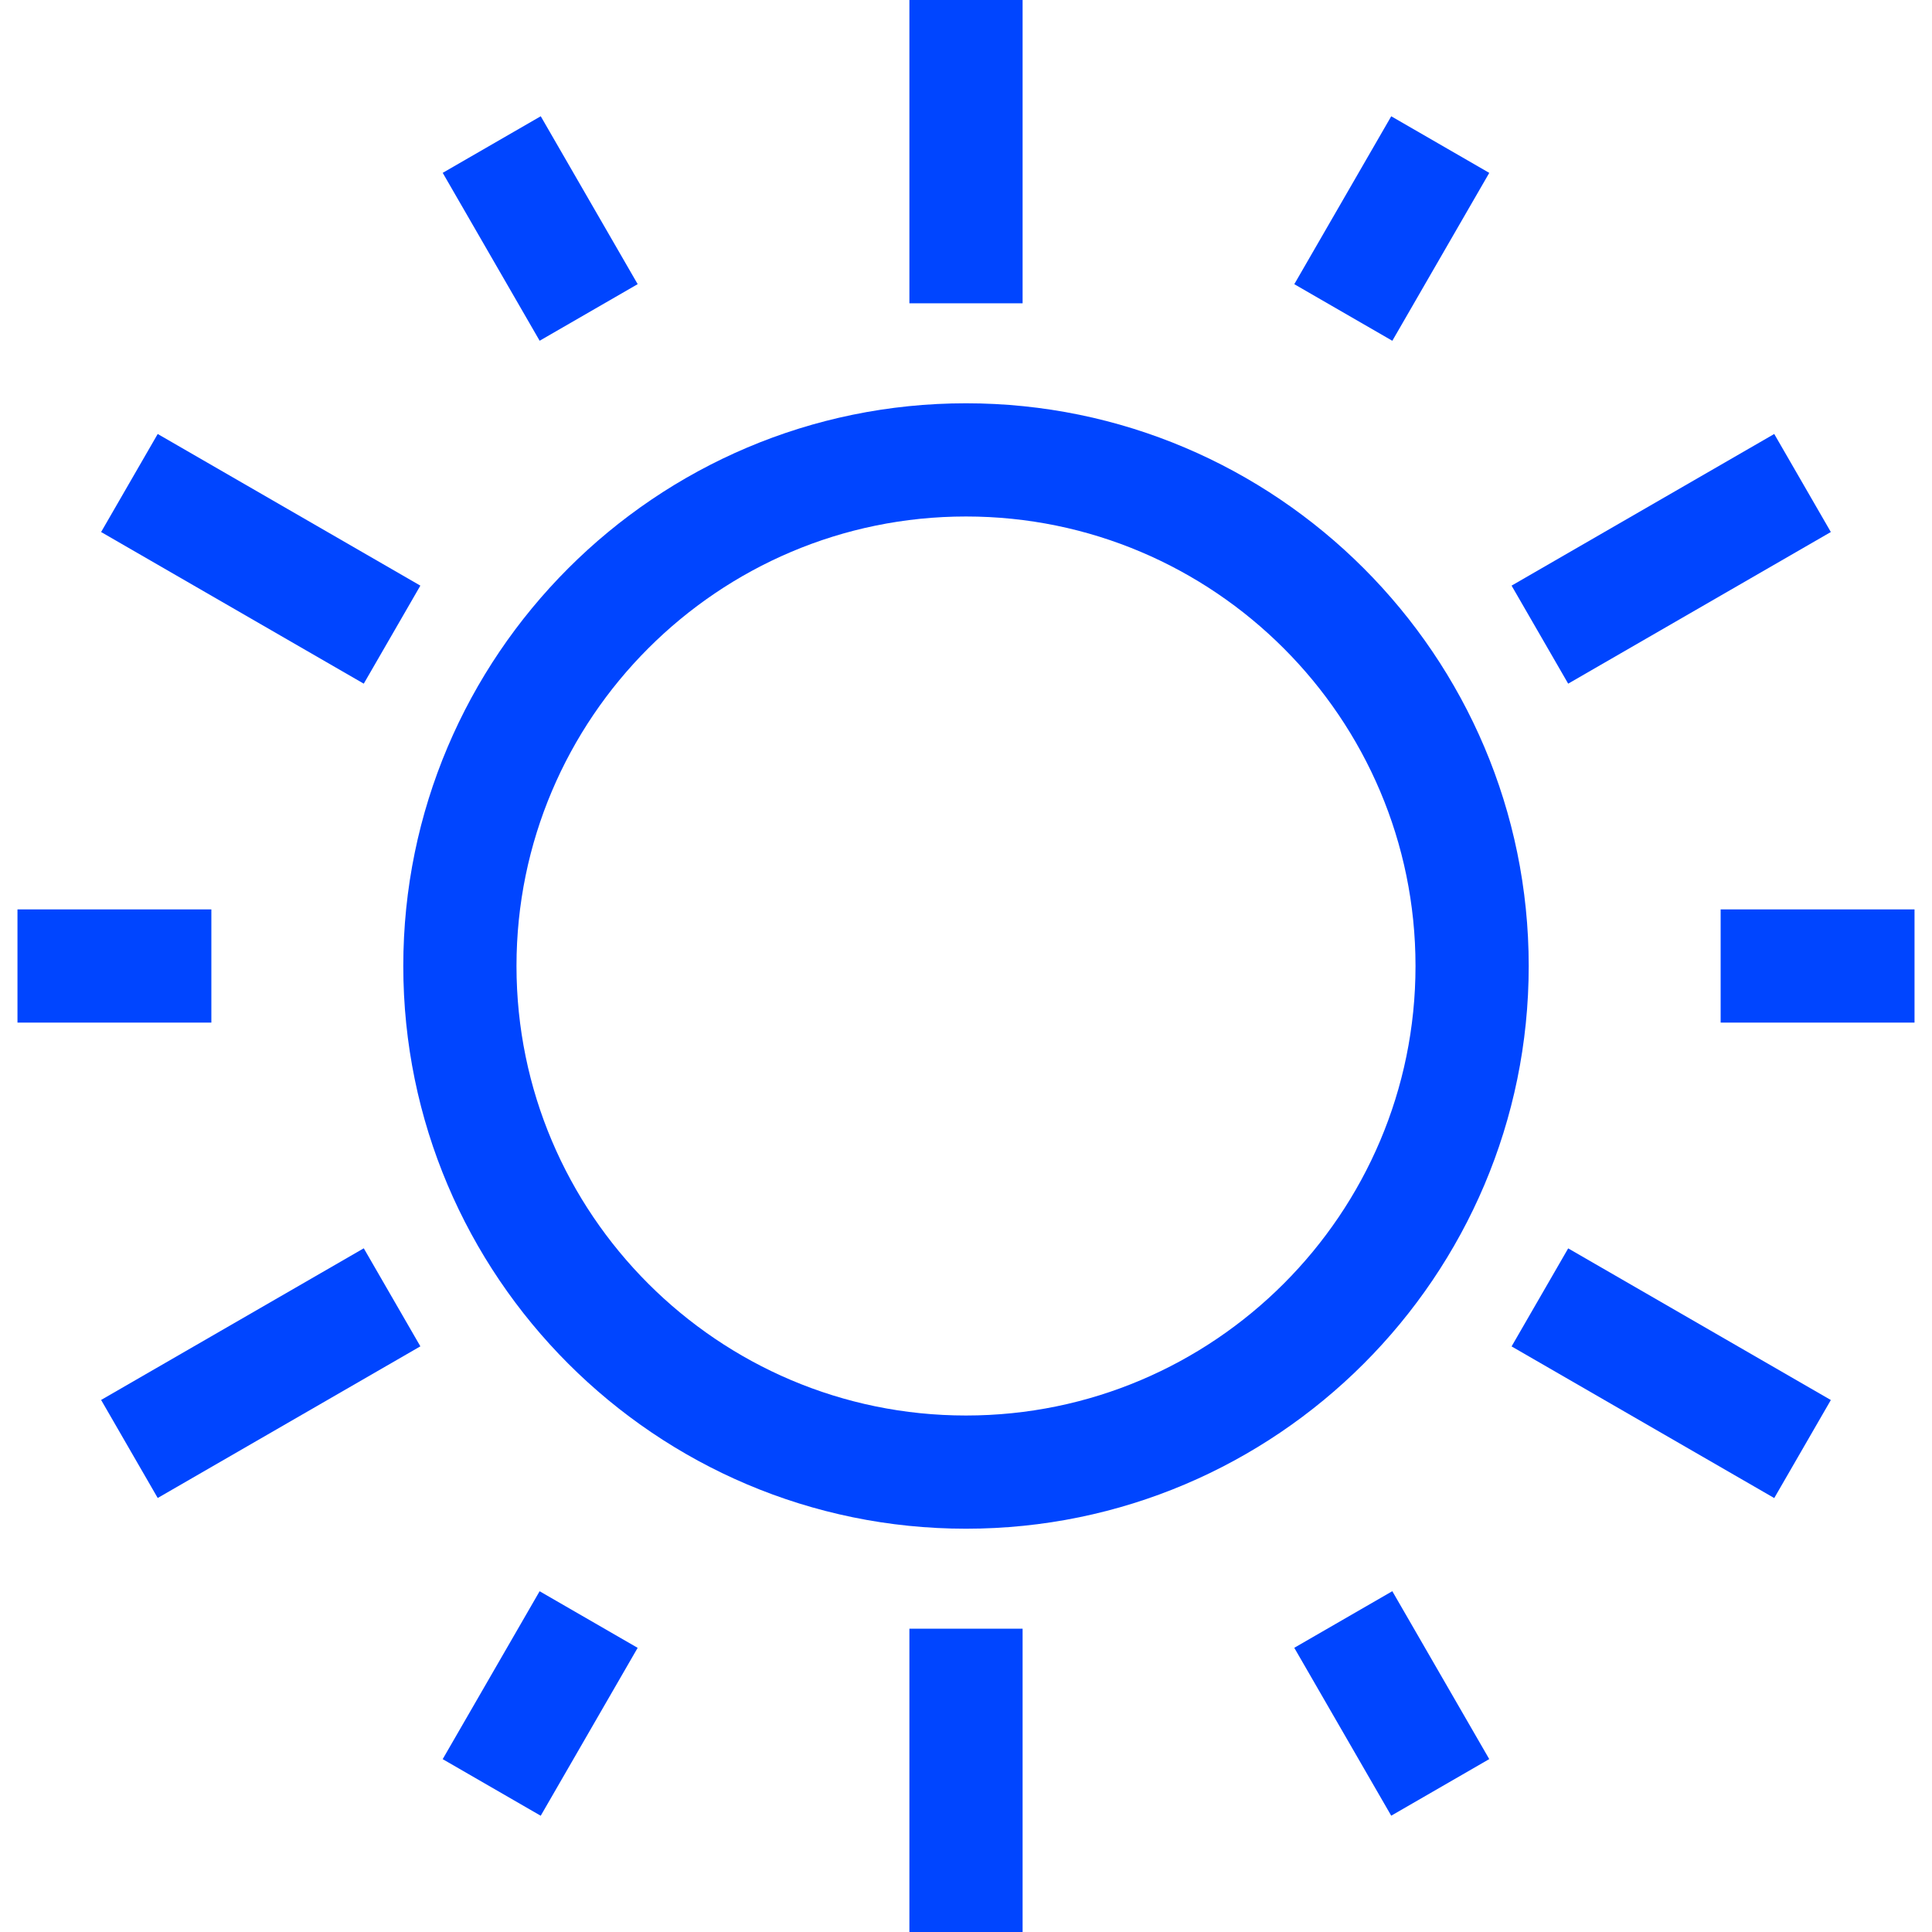 <?xml version="1.0"?>
<svg xmlns="http://www.w3.org/2000/svg" id="Layer_1" enable-background="new 0 0 512 512" height="512px" viewBox="0 0 512 512" width="512px" class=""><g><g><g><path d="m256 405.125c-82.228 0-149.125-66.897-149.125-149.125s66.897-149.125 149.125-149.125 149.125 66.897 149.125 149.125-66.897 149.125-149.125 149.125zm0-268.25c-65.686 0-119.125 53.439-119.125 119.125s53.439 119.125 119.125 119.125 119.125-53.439 119.125-119.125-53.439-119.125-119.125-119.125z" data-original="#000000" class="active-path" data-old_color="#000000" fill="#0045FF"/></g><g><path d="m241 0h30v80.378h-30z" data-original="#000000" class="active-path" data-old_color="#000000" fill="#0045FF"/></g><g><path d="m54.102 107.905h30v80.378h-30z" transform="matrix(.5 -.866 .866 .5 -93.703 133.891)" data-original="#000000" class="active-path" data-old_color="#000000" fill="#0045FF"/></g><g><path d="m28.913 348.906h80.378v30h-80.378z" transform="matrix(.866 -.5 .5 .866 -172.696 83.306)" data-original="#000000" class="active-path" data-old_color="#000000" fill="#0045FF"/></g><g><path d="m241 431.622h30v80.378h-30z" data-original="#000000" class="active-path" data-old_color="#000000" fill="#0045FF"/></g><g><path d="m427.898 323.717h30v80.378h-30z" transform="matrix(.5 -.866 .866 .5 -93.702 565.514)" data-original="#000000" class="active-path" data-old_color="#000000" fill="#0045FF"/></g><g><path d="m402.709 133.095h80.378v30h-80.378z" transform="matrix(.866 -.5 .5 .866 -14.71 241.292)" data-original="#000000" class="active-path" data-old_color="#000000" fill="#0045FF"/></g><g><path d="m128.161 34.866h30v51.38h-30z" transform="matrix(.866 -.5 .5 .866 -11.098 79.693)" data-original="#000000" class="active-path" data-old_color="#000000" fill="#0045FF"/></g><g><path d="m4.631 241h51.38v30h-51.38z" data-original="#000000" class="active-path" data-old_color="#000000" fill="#0045FF"/></g><g><path d="m117.471 436.444h51.38v30h-51.38z" transform="matrix(.5 -.866 .866 .5 -319.381 349.7)" data-original="#000000" class="active-path" data-old_color="#000000" fill="#0045FF"/></g><g><path d="m353.84 425.754h30v51.38h-30z" transform="matrix(.866 -.5 .5 .866 -176.306 244.9)" data-original="#000000" class="active-path" data-old_color="#000000" fill="#0045FF"/></g><g><path d="m455.989 241h51.38v30h-51.38z" data-original="#000000" class="active-path" data-old_color="#000000" fill="#0045FF"/></g><g><path d="m343.15 45.556h51.38v30h-51.38z" transform="matrix(.5 -.866 .866 .5 131.975 349.701)" data-original="#000000" class="active-path" data-old_color="#000000" fill="#0045FF"/></g></g></g> </svg>
